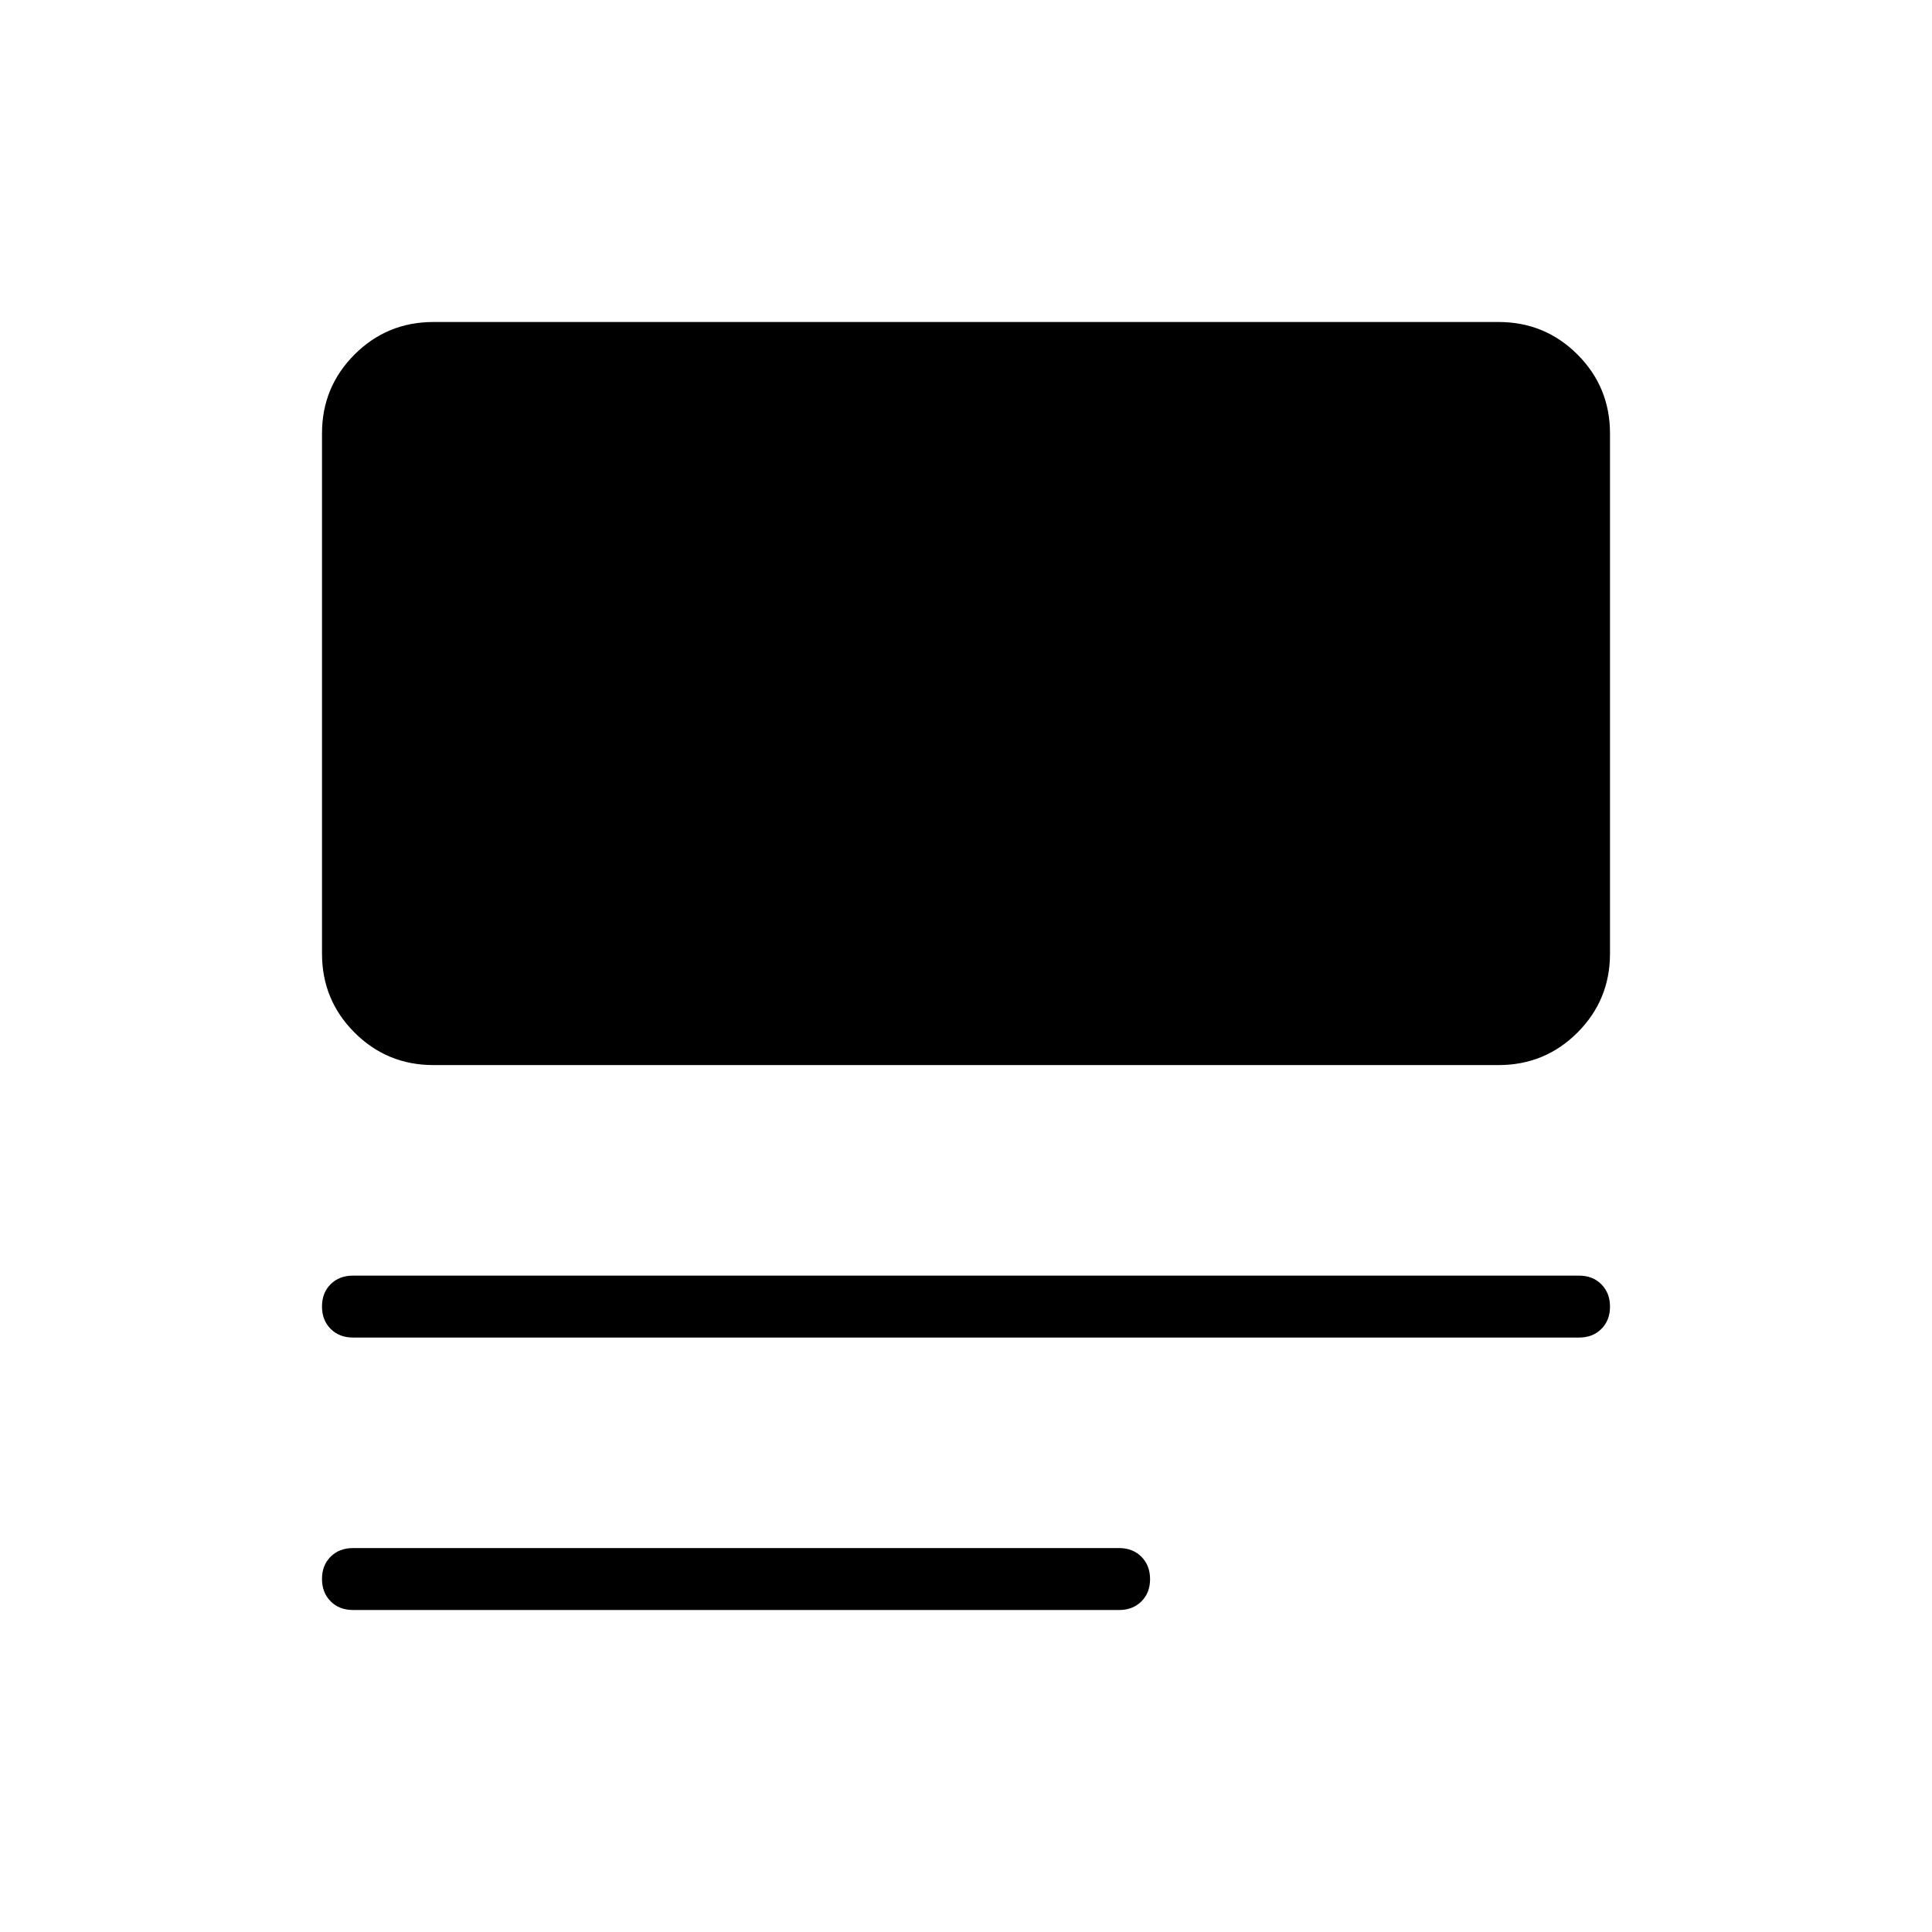 <svg xmlns="http://www.w3.org/2000/svg" width="48" height="48" viewBox="0 -960 960 960"><path d="M175.38-160q-6.78 0-11.08-4.31t-4.3-11.11q0-6.81 4.3-11.08 4.3-4.27 11.08-4.27h380.7q6.79 0 11.08 4.31 4.3 4.31 4.3 11.12 0 6.8-4.3 11.07-4.29 4.27-11.08 4.27h-380.7Zm0-135.38q-6.78 0-11.08-4.31t-4.3-11.12q0-6.81 4.3-11.07 4.3-4.27 11.08-4.27h609.24q6.78 0 11.08 4.31t4.3 11.11q0 6.81-4.3 11.08-4.3 4.27-11.08 4.27H175.38Zm40-135.39q-23.05 0-39.22-16.16Q160-463.1 160-486.15v-258.47q0-23.05 16.16-39.22Q192.33-800 215.38-800h529.24q23.05 0 39.22 16.16Q800-767.67 800-744.62v258.47q0 23.05-16.16 39.22-16.17 16.16-39.22 16.16H215.38Z"/></svg>